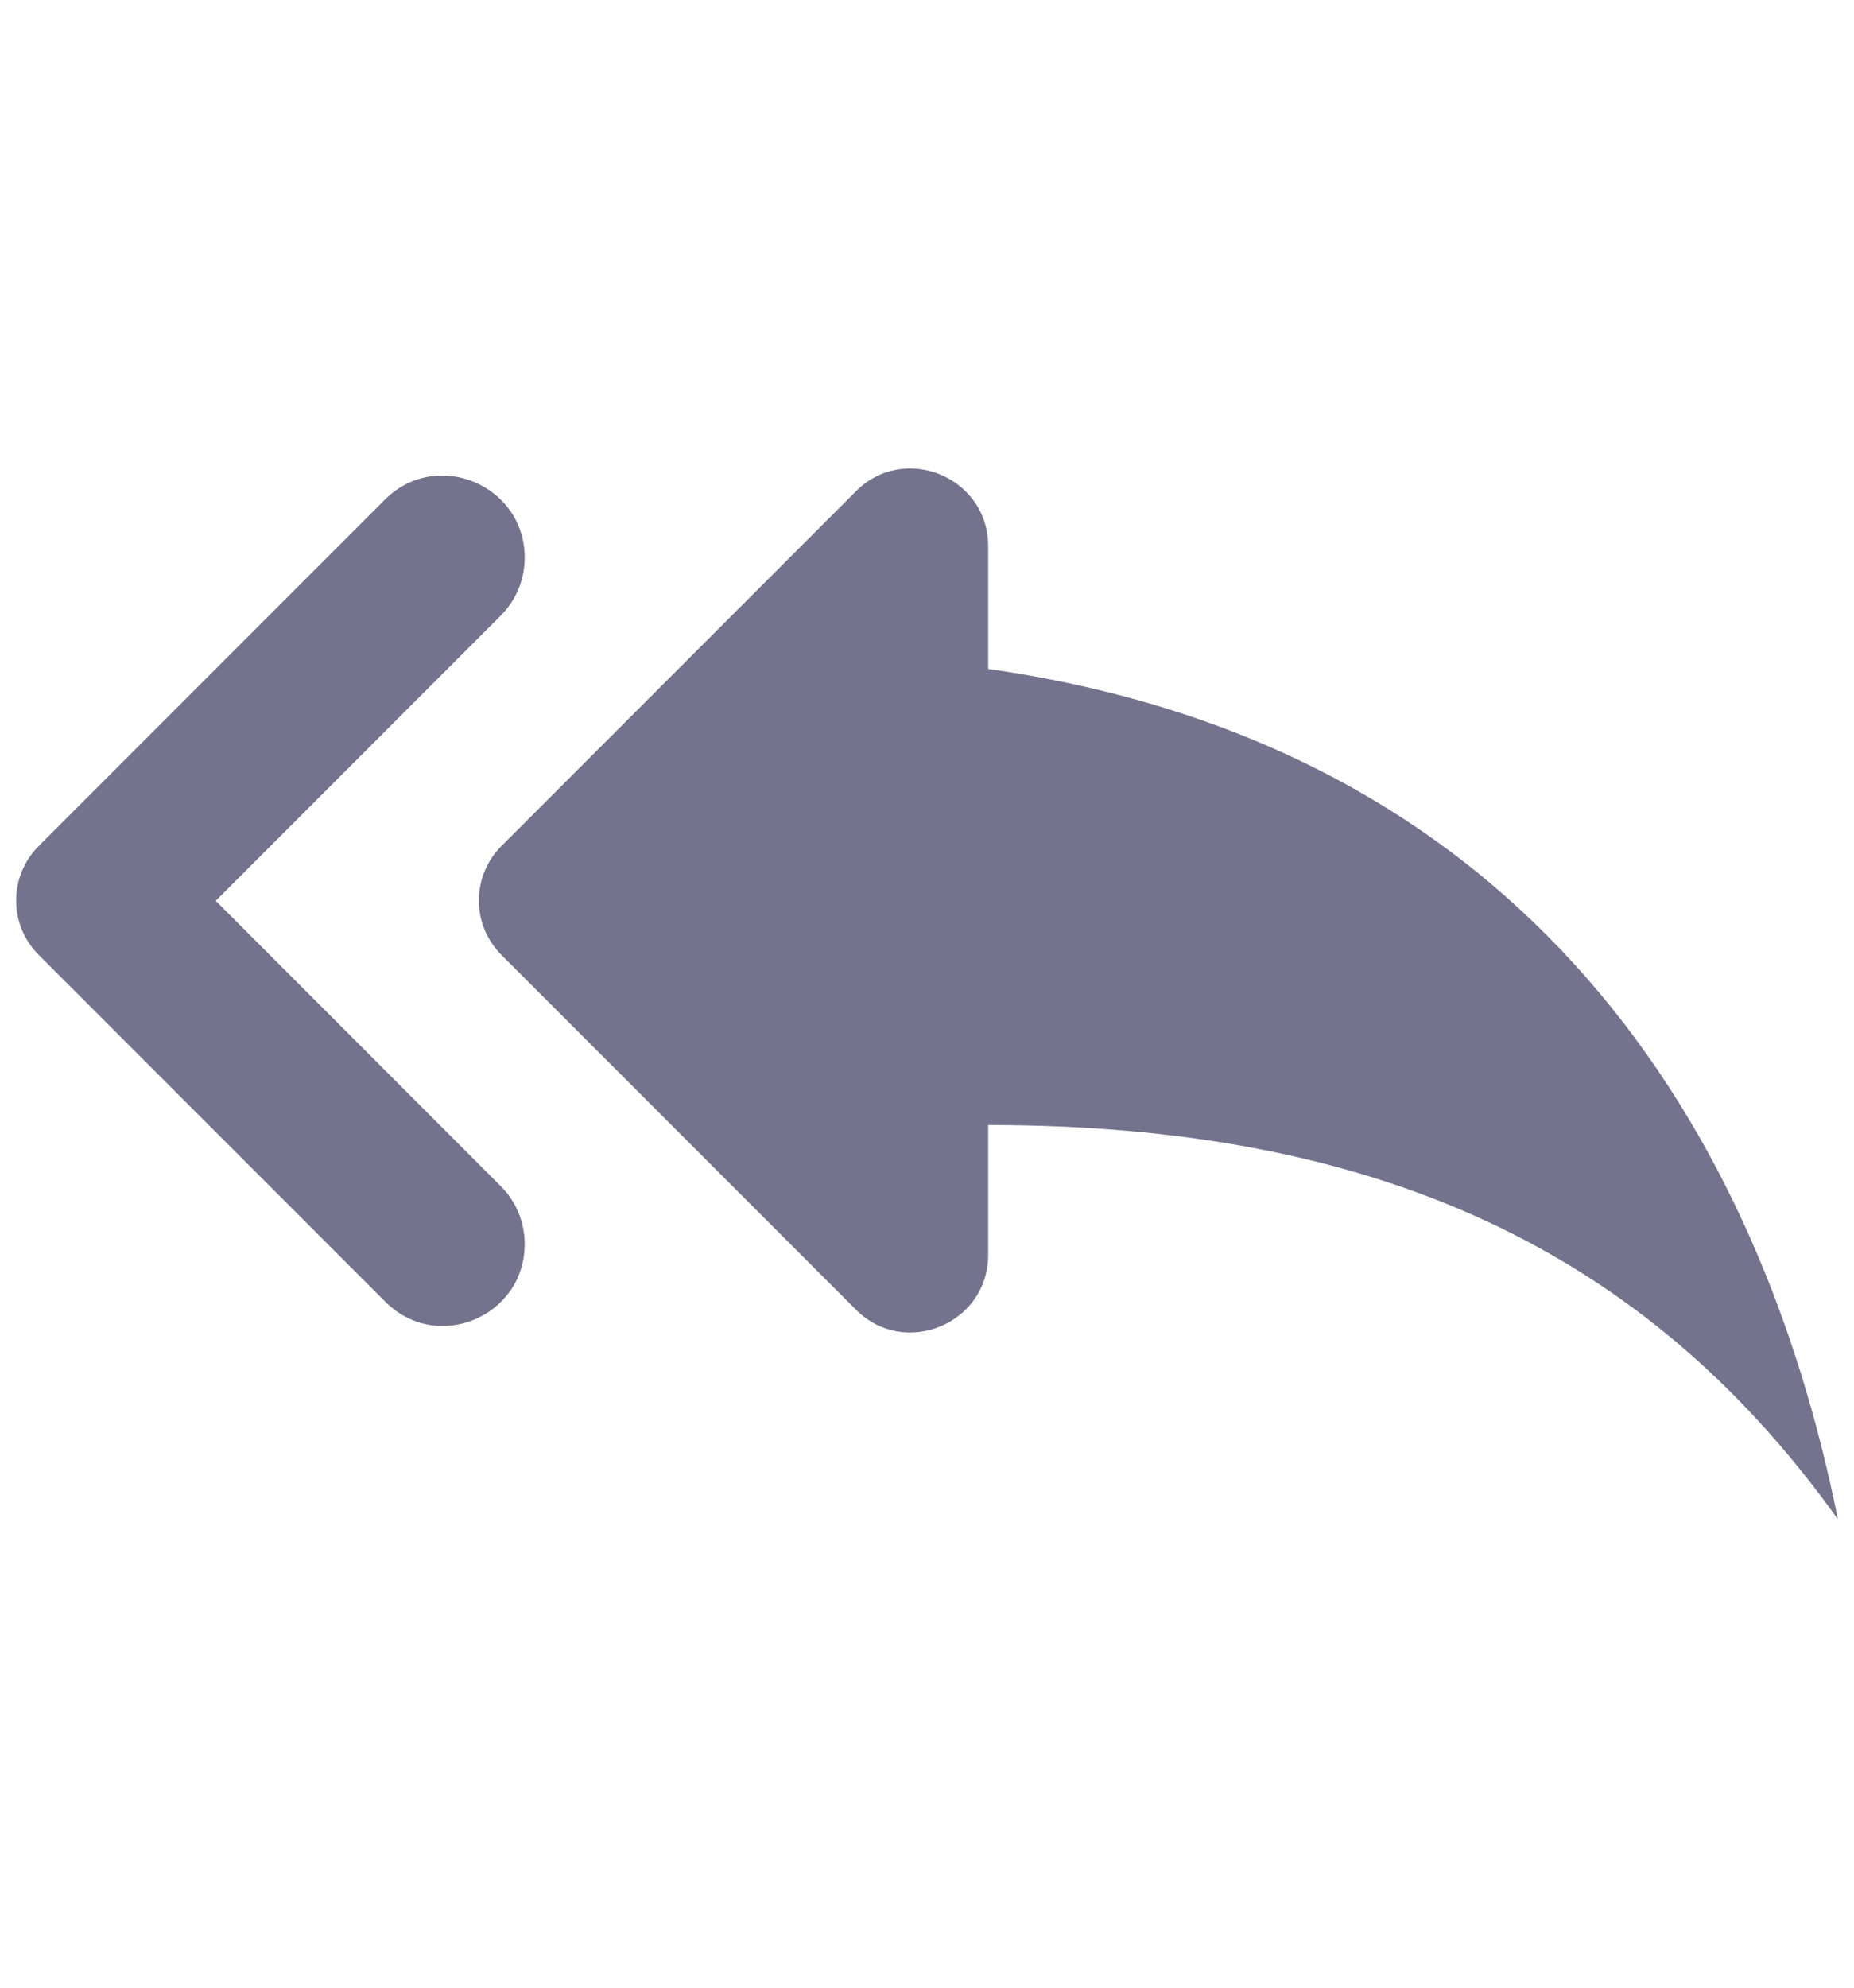 <svg width="14" height="15" viewBox="0 0 14 15" fill="none" xmlns="http://www.w3.org/2000/svg">
<path fill-rule="evenodd" clip-rule="evenodd" d="M7.462 4.121V5.048C11.545 5.632 13.295 8.548 13.878 11.465C12.42 9.423 10.378 8.49 7.462 8.49V9.47C7.462 9.989 6.832 10.252 6.464 9.884L3.787 7.207C3.559 6.979 3.559 6.612 3.787 6.384L6.464 3.707C6.832 3.339 7.462 3.602 7.462 4.121ZM2.906 3.771C3.297 3.38 3.962 3.66 3.962 4.208C3.962 4.372 3.898 4.529 3.781 4.646L1.629 6.798L3.781 8.951C3.898 9.067 3.962 9.225 3.962 9.388C3.962 9.937 3.297 10.217 2.906 9.82L0.293 7.207C0.065 6.979 0.065 6.612 0.293 6.384L2.906 3.771Z" fill="#73738D"/>
</svg>
